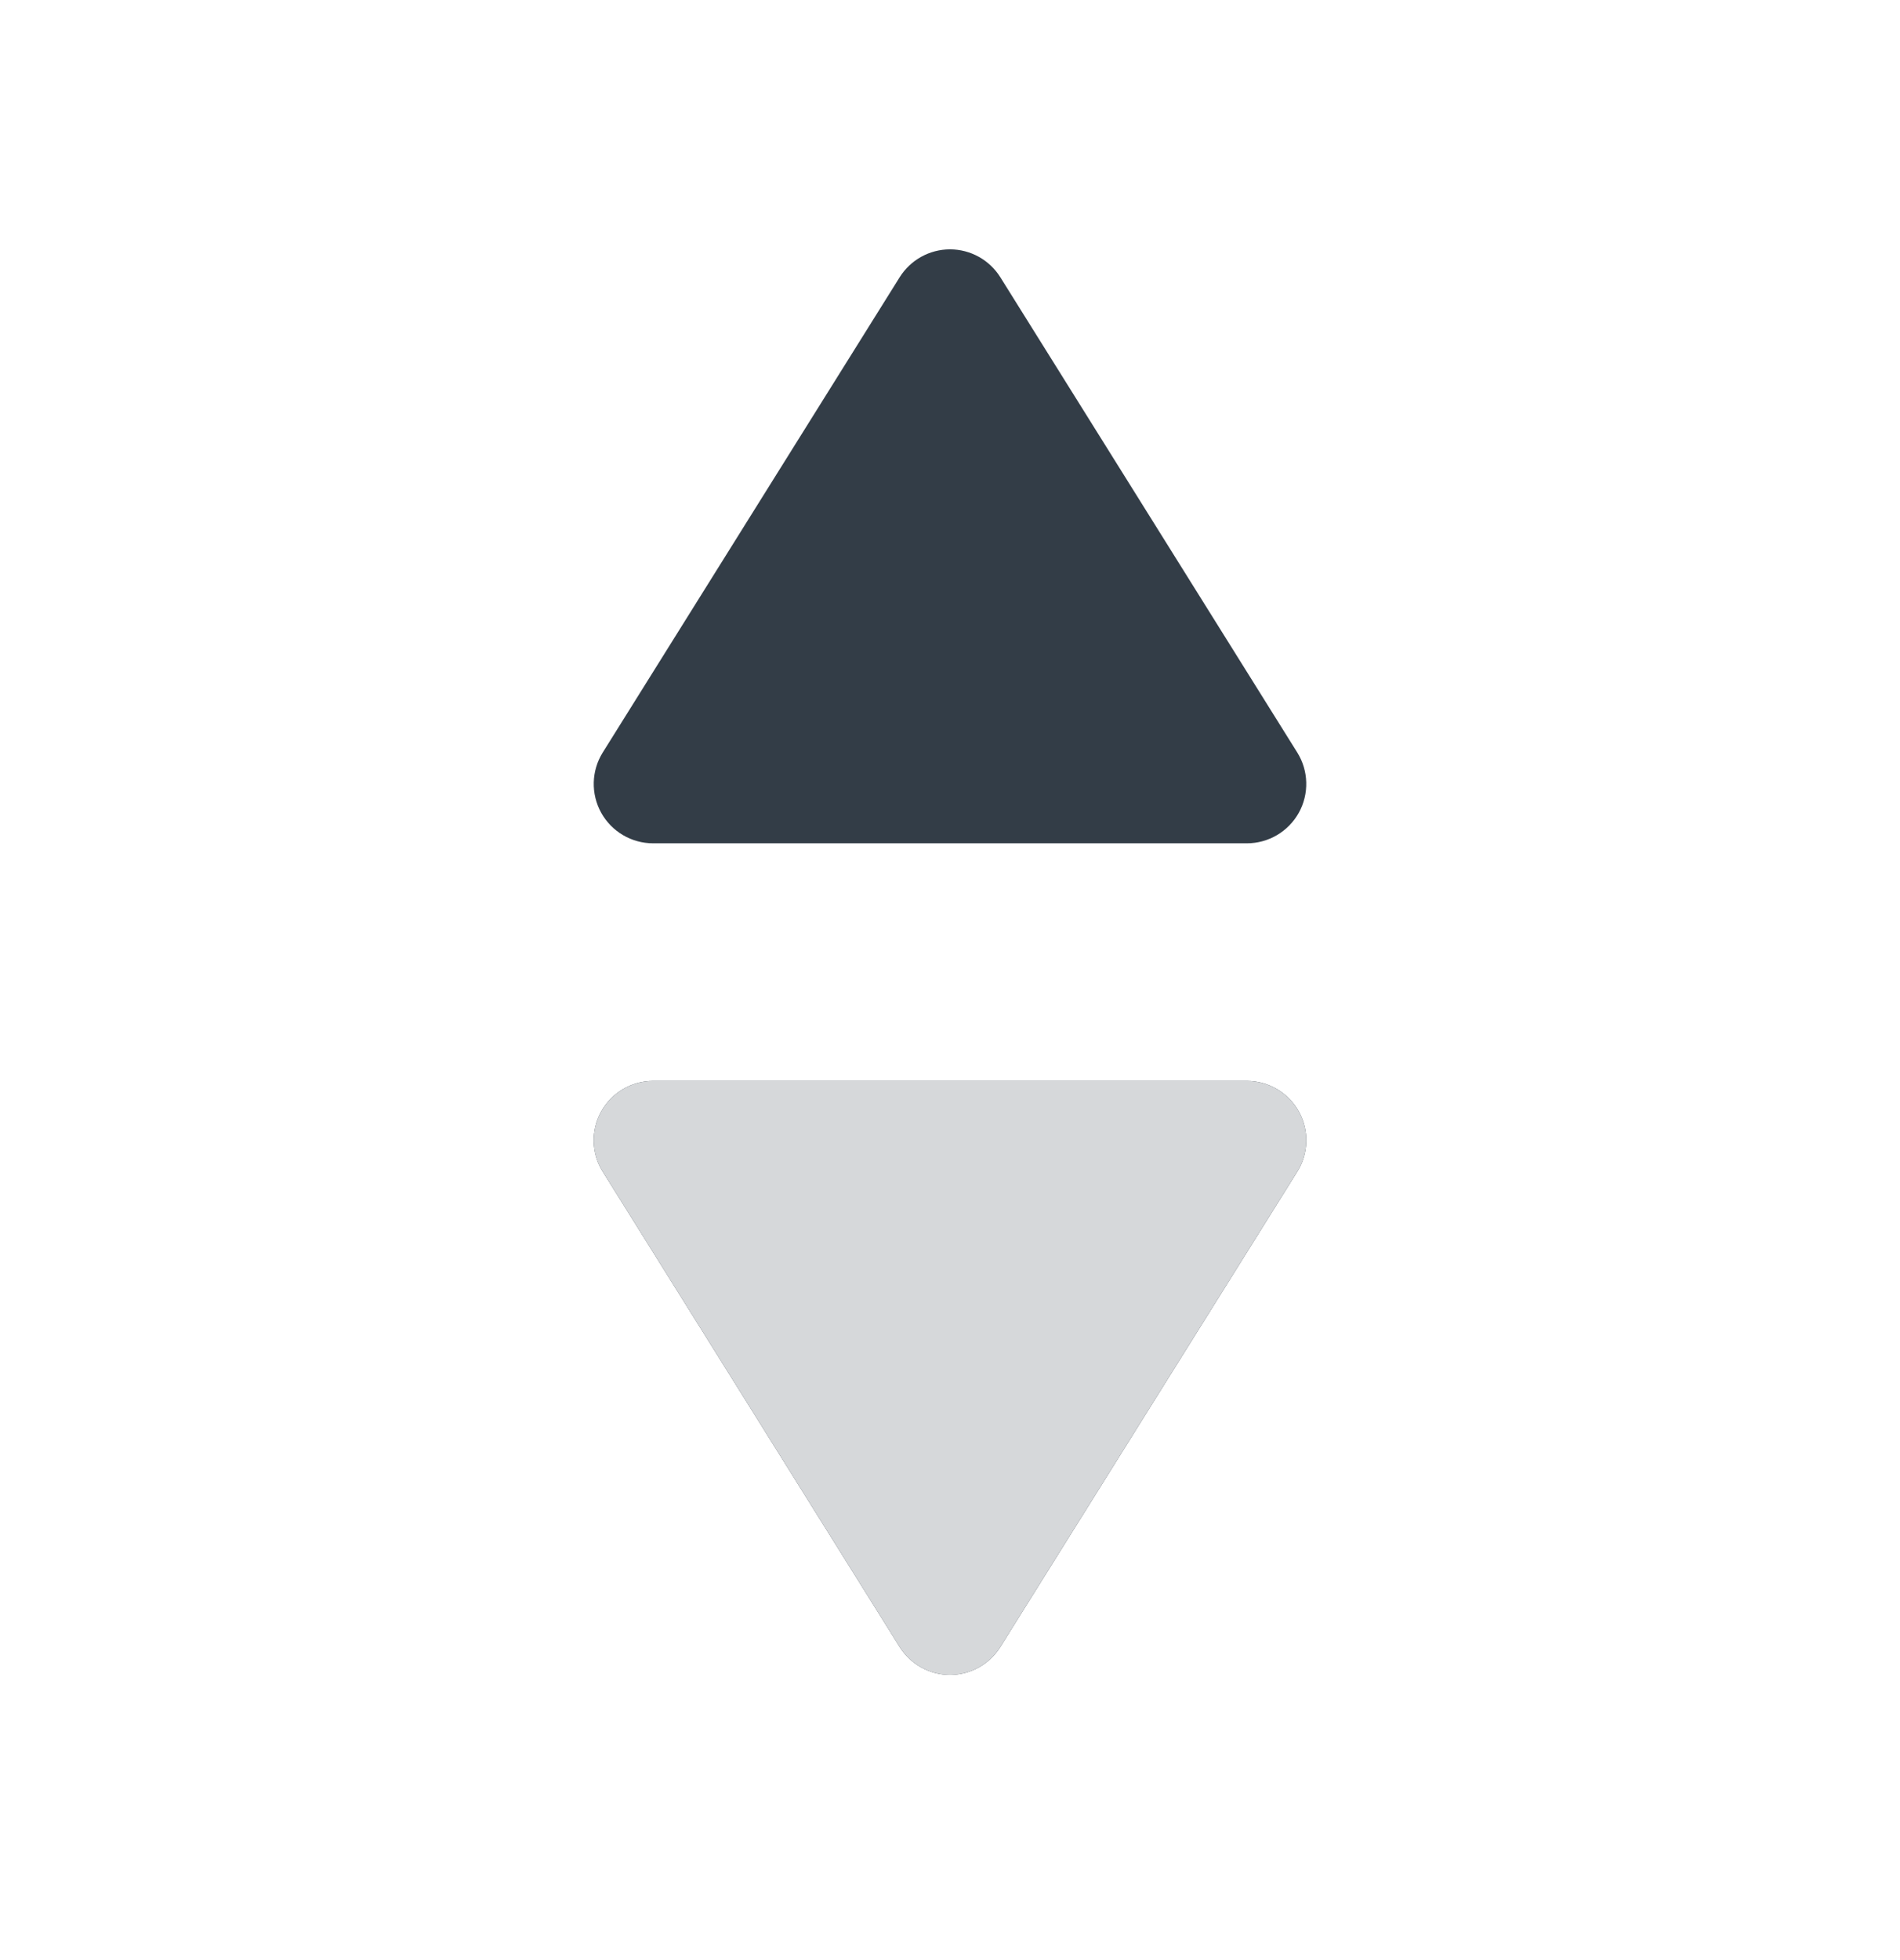 <svg width="32" height="33" viewBox="0 0 32 33" fill="none" xmlns="http://www.w3.org/2000/svg">
<path d="M16.848 4.668C16.665 4.376 16.345 4.198 16 4.198C15.655 4.198 15.335 4.376 15.152 4.668L10.152 12.668C9.959 12.976 9.949 13.365 10.125 13.683C10.302 14.001 10.636 14.198 11 14.198H21C21.363 14.198 21.698 14.001 21.875 13.683C22.051 13.365 22.041 12.976 21.848 12.668L16.848 4.668Z" fill="#333D47"/>
<path d="M16.848 27.728C16.665 28.02 16.345 28.198 16 28.198C15.655 28.198 15.335 28.02 15.152 27.728L10.152 19.728C9.959 19.42 9.949 19.031 10.125 18.713C10.302 18.395 10.636 18.198 11 18.198H21C21.363 18.198 21.698 18.395 21.875 18.713C22.051 19.031 22.041 19.42 21.848 19.728L16.848 27.728Z" fill="#333D47"/>
<path d="M16.848 27.728C16.665 28.02 16.345 28.198 16 28.198C15.655 28.198 15.335 28.02 15.152 27.728L10.152 19.728C9.959 19.42 9.949 19.031 10.125 18.713C10.302 18.395 10.636 18.198 11 18.198H21C21.363 18.198 21.698 18.395 21.875 18.713C22.051 19.031 22.041 19.42 21.848 19.728L16.848 27.728Z" fill="#D6D8DA"/>
</svg>
